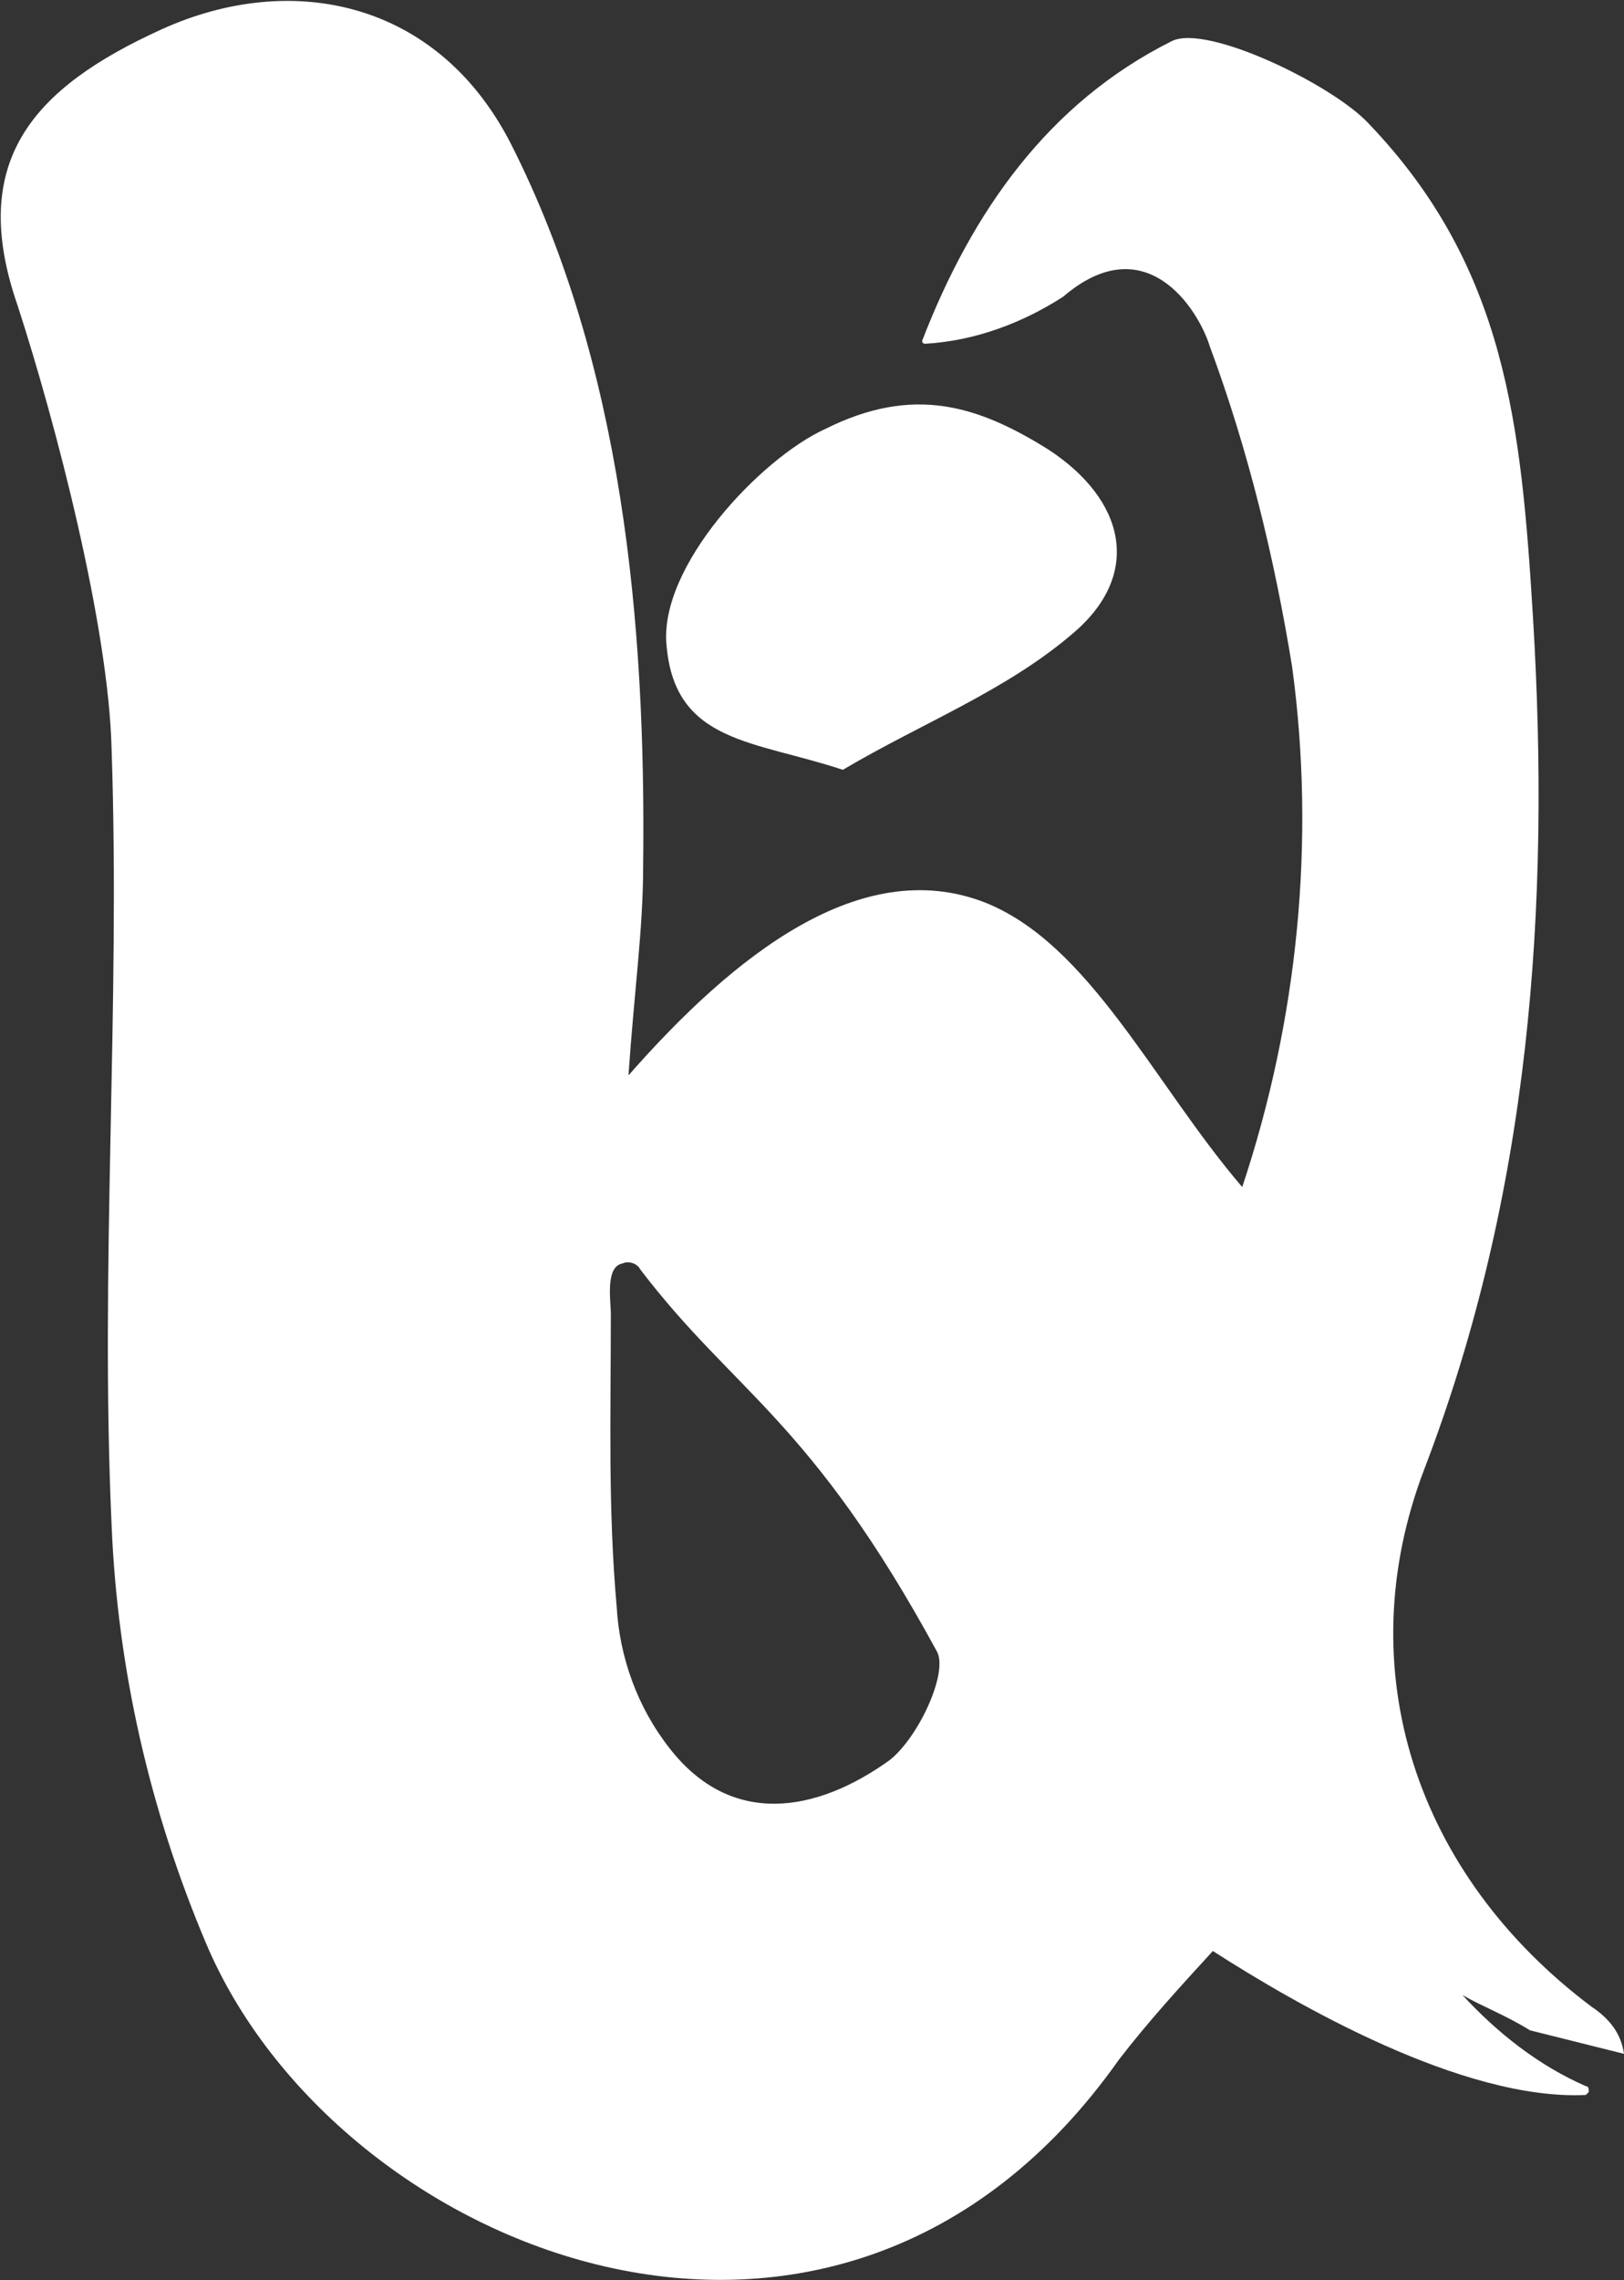 <?xml version="1.0" encoding="utf-8"?>
<!-- Generator: Adobe Illustrator 22.1.0, SVG Export Plug-In . SVG Version: 6.00 Build 0)  -->
<svg version="1.1" id="Layer_1" xmlns="http://www.w3.org/2000/svg" xmlns:xlink="http://www.w3.org/1999/xlink" x="0px" y="0px"
	 viewBox="0 0 55.3 77.6" style="enable-background:new 0 0 55.3 77.6;" xml:space="preserve">
<rect x="0" y="0" width="55.3" height="77.6" fill="#333333" stroke="none"/>
<style type="text/css">
	.st0{fill:#FFFFFF;}
</style>
<title>Asset 5</title>
<g id="Layer_2_1_">
	<g id="Layer_1-2">
		<g>
			<path class="st0" d="M49.8,67.9c1.2,1.3,2.6,2.4,4.2,3.1c0.1,0,0.1,0.1,0.1,0.2c0,0-0.1,0.1-0.1,0.1c-4.2,0.2-9.9-3.1-12.7-4.9
				c-1.1,1.2-2.2,2.4-3.2,3.7c-9.6,13.6-26.7,6.5-31.1-4c-1.9-4.5-3-9.3-3.2-14.2c-0.4-8.8,0.3-17.6,0-26.4
				c-0.1-4.2-1.9-11.1-3.2-15.1C-1.1,5.5,1.1,3,5.5,1s9.4-1,11.9,3.9c3.8,7.5,4.6,16.3,4.5,24.6c0,2.1-0.3,4.2-0.5,7.1
				c3.6-4.1,7.9-7.5,12.1-5.9c3.6,1.4,5.8,6.2,8.8,9.7c1.9-5.7,2.5-11.8,1.7-17.7c-0.6-3.7-1.5-7.4-2.8-10.9c-0.4-1.3-2.2-4.1-5-1.7
				c-1.4,0.9-3,1.5-4.7,1.6c0,0-0.1,0-0.1-0.1c0,0,0,0,0,0c1.7-4.4,4.3-8.1,8.5-10.2c1.2-0.6,5.5,1.5,6.7,2.8
				c4.7,4.9,5.2,10.3,5.6,16.8c0.6,9.9-0.1,19.6-3.7,29c-2.6,6.8-0.3,13.8,5.7,18.3c0.6,0.4,1,0.9,1.1,1.6l-3.2-0.8
				C51.3,68.6,50.5,68.3,49.8,67.9z M21.8,43.2c-0.1-0.2-0.4-0.3-0.6-0.2c-0.6,0.1-0.4,1.3-0.4,1.7c0,3.5-0.1,6.6,0.2,10
				c0.1,1.7,0.7,3.4,1.8,4.8c2.1,2.7,5,2.2,7.5,0.4c1-0.8,2-3,1.6-3.7C27.6,48.3,25,47.4,21.8,43.2L21.8,43.2z"/>
			<path class="st0" d="M28.7,26.2c-3-1-5.7-0.9-6-4.2c-0.3-2.7,3.2-6.4,5.4-7.4c3-1.5,5.2-0.8,7.6,0.7c2.6,1.7,3.2,4.2,0.9,6.2
				S31.4,24.6,28.7,26.2z"/>
		</g>
	</g>
</g>
</svg>
